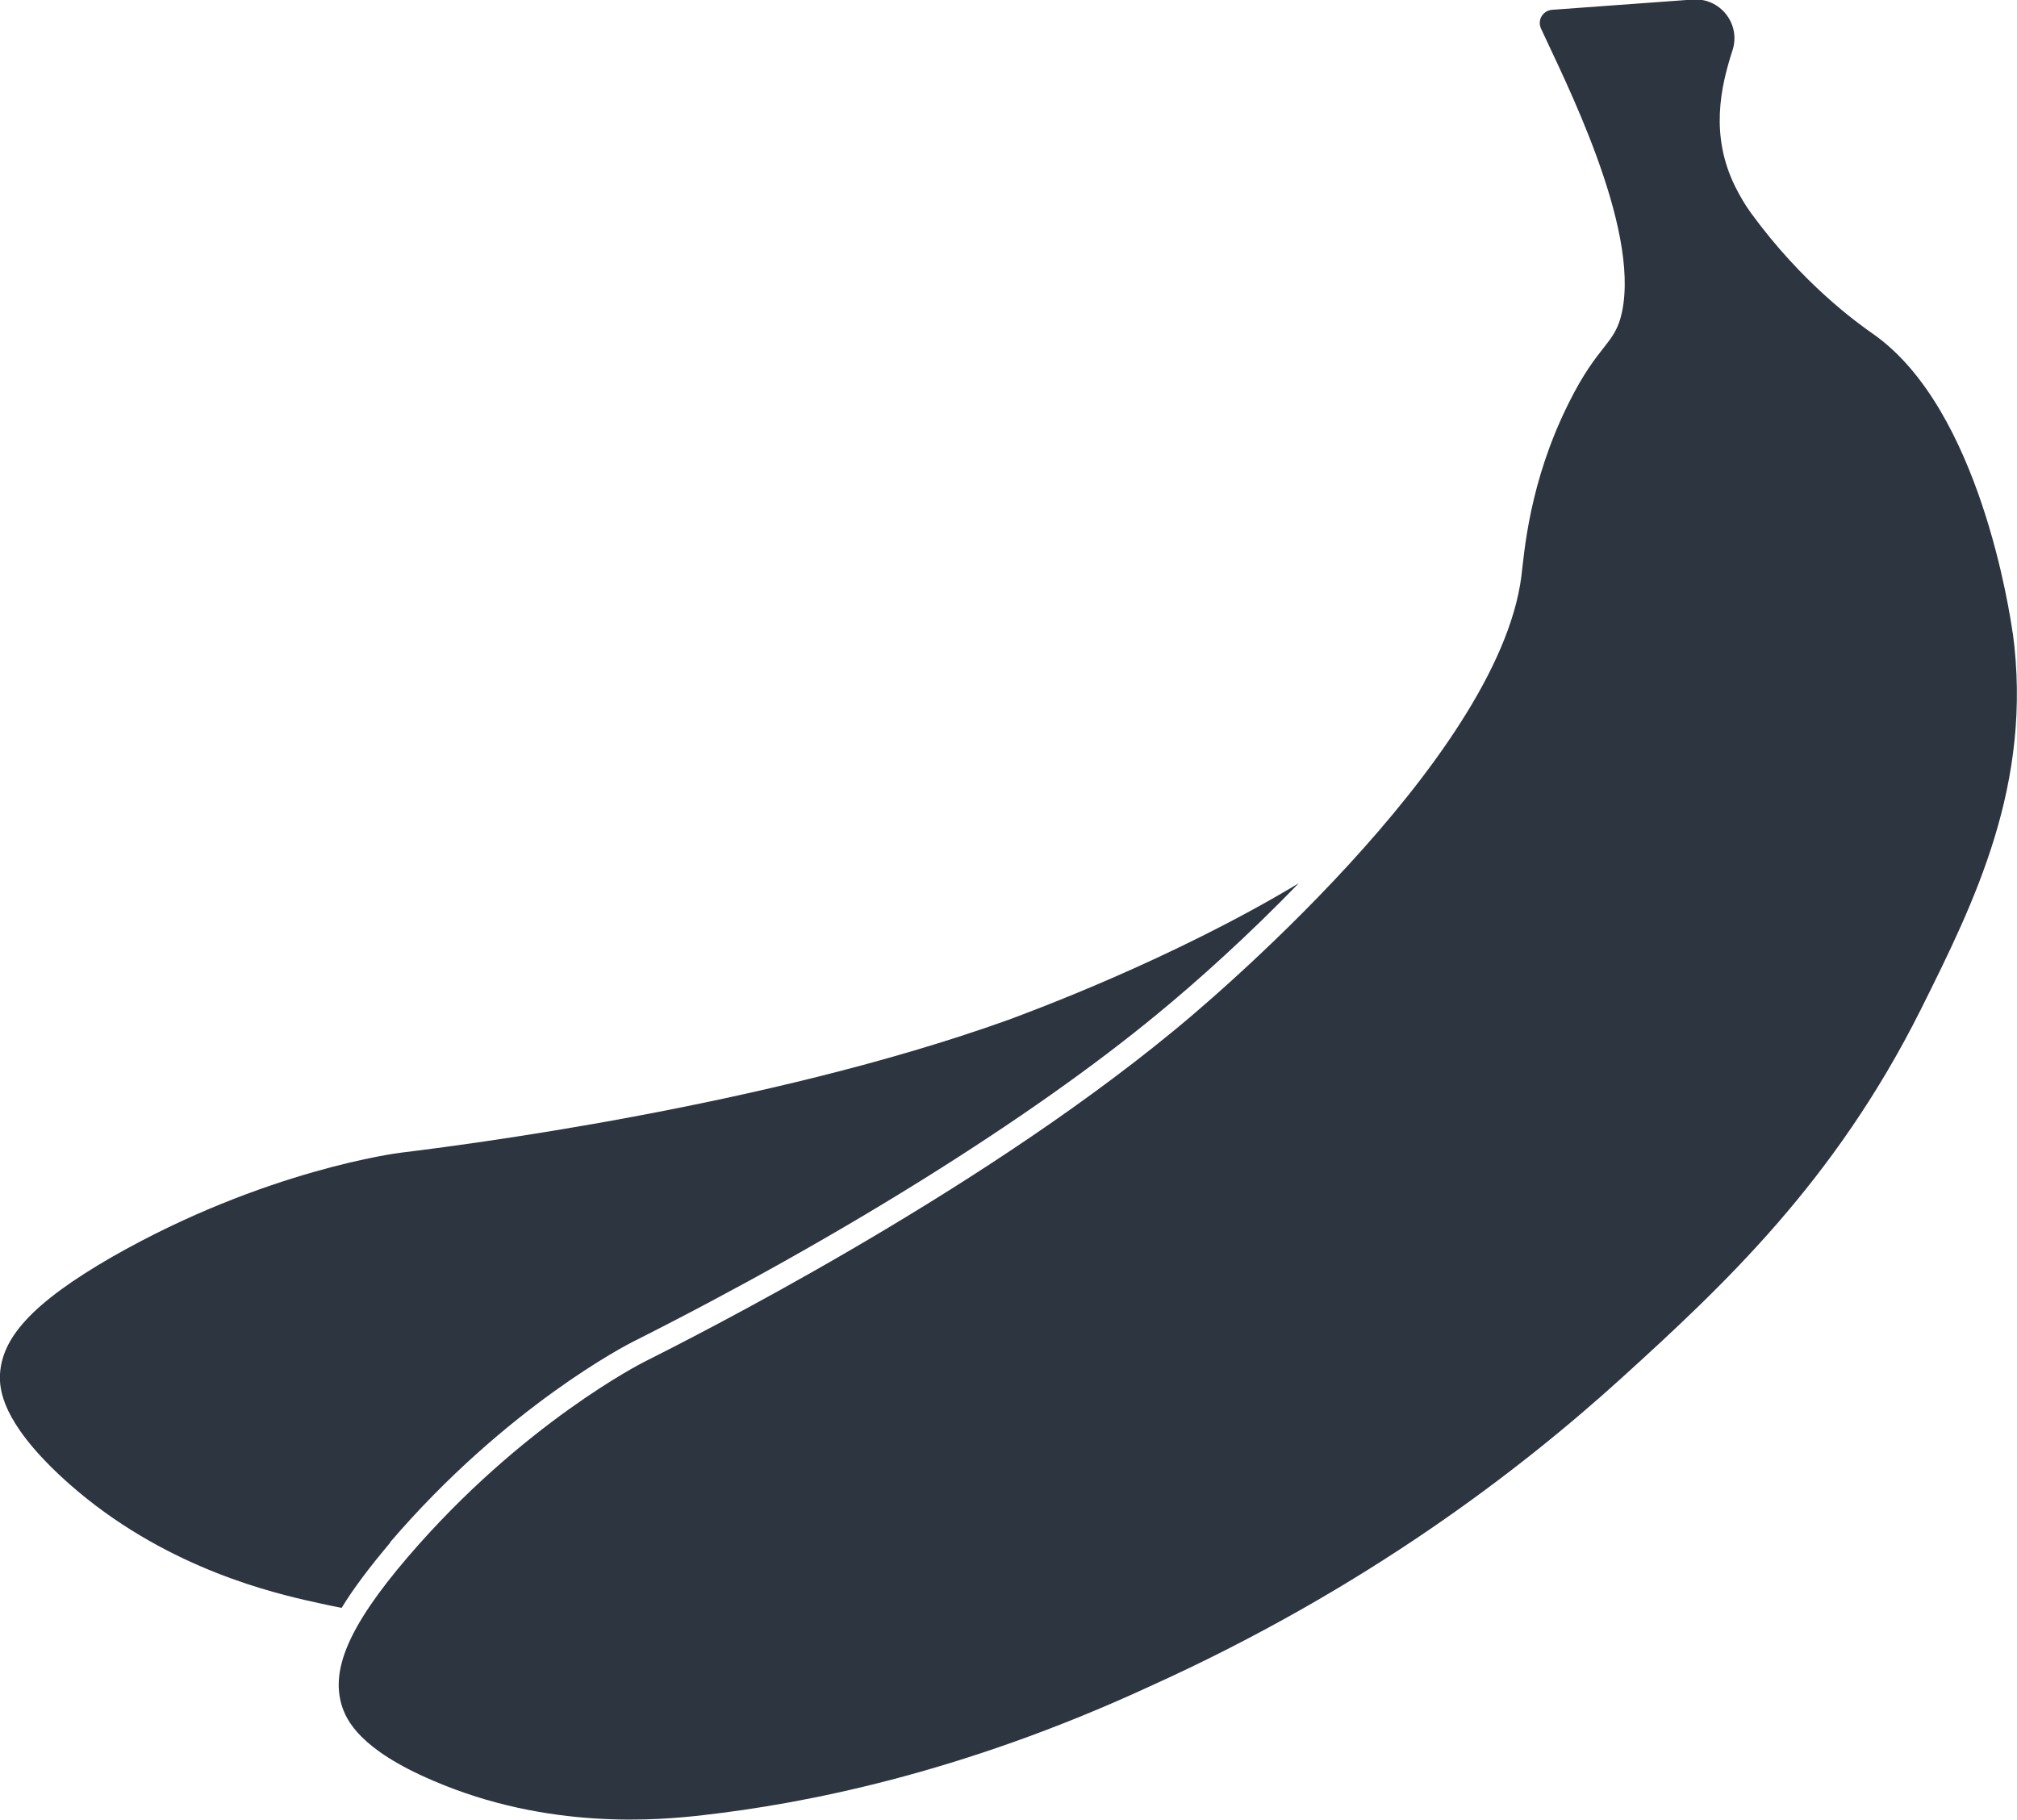 <?xml version="1.0" encoding="UTF-8"?>
<svg id="Capa_2" data-name="Capa 2" xmlns="http://www.w3.org/2000/svg" viewBox="0 0 47.29 42.68">
  <defs>
    <style>
      .cls-1 {
        fill: #2d3540;
      }
    </style>
  </defs>
  <g id="Layer_1" data-name="Layer 1">
    <g>
      <path class="cls-1" d="m47.19,14.85c-.07-.48-.77-5.25-3.26-7.01-.39-.27-1.68-1.2-2.88-2.85-.13-.18-.25-.38-.37-.62-.59-1.2-.34-2.33-.06-3.19.2-.62-.29-1.24-.94-1.19l-3.29.24c-.22.02-.35.24-.26.44.53,1.16,2.32,4.64,1.9,6.64-.16.78-.55.73-1.25,2.14-.93,1.86-1.04,3.5-1.11,4.06-.55,4.33-7.53,10.16-8.19,10.69-4.71,3.87-11.22,7.15-12.39,7.74,0,0-2.84,1.43-5.53,4.57-1.43,1.67-1.79,2.66-1.55,3.47.11.36.43,1.04,2.14,1.77,2.71,1.17,5.31.93,6.34.81,2.29-.26,5.99-.95,10.47-3.02,5.07-2.29,8.69-5.08,11.06-7.23,2.4-2.18,4.99-4.6,7.01-8.63,1.26-2.53,2.64-5.29,2.16-8.85Z"/>
      <path class="cls-1" d="m9.14,36.17c2.73-3.19,5.58-4.65,5.7-4.71,4.85-2.44,9.33-5.24,12.29-7.68.95-.78,2.15-1.86,3.32-3.07-2.99,1.8-6.32,3.02-6.8,3.2-5.73,2.06-12.97,2.96-14.27,3.12,0,0-3.16.39-6.75,2.44C.72,30.57.05,31.38,0,32.22c-.02.37.06,1.12,1.42,2.39,2.16,2.01,4.68,2.66,5.7,2.9.27.06.57.13.89.19.28-.46.66-.96,1.14-1.53Z"/>
    </g>
  </g>
</svg>